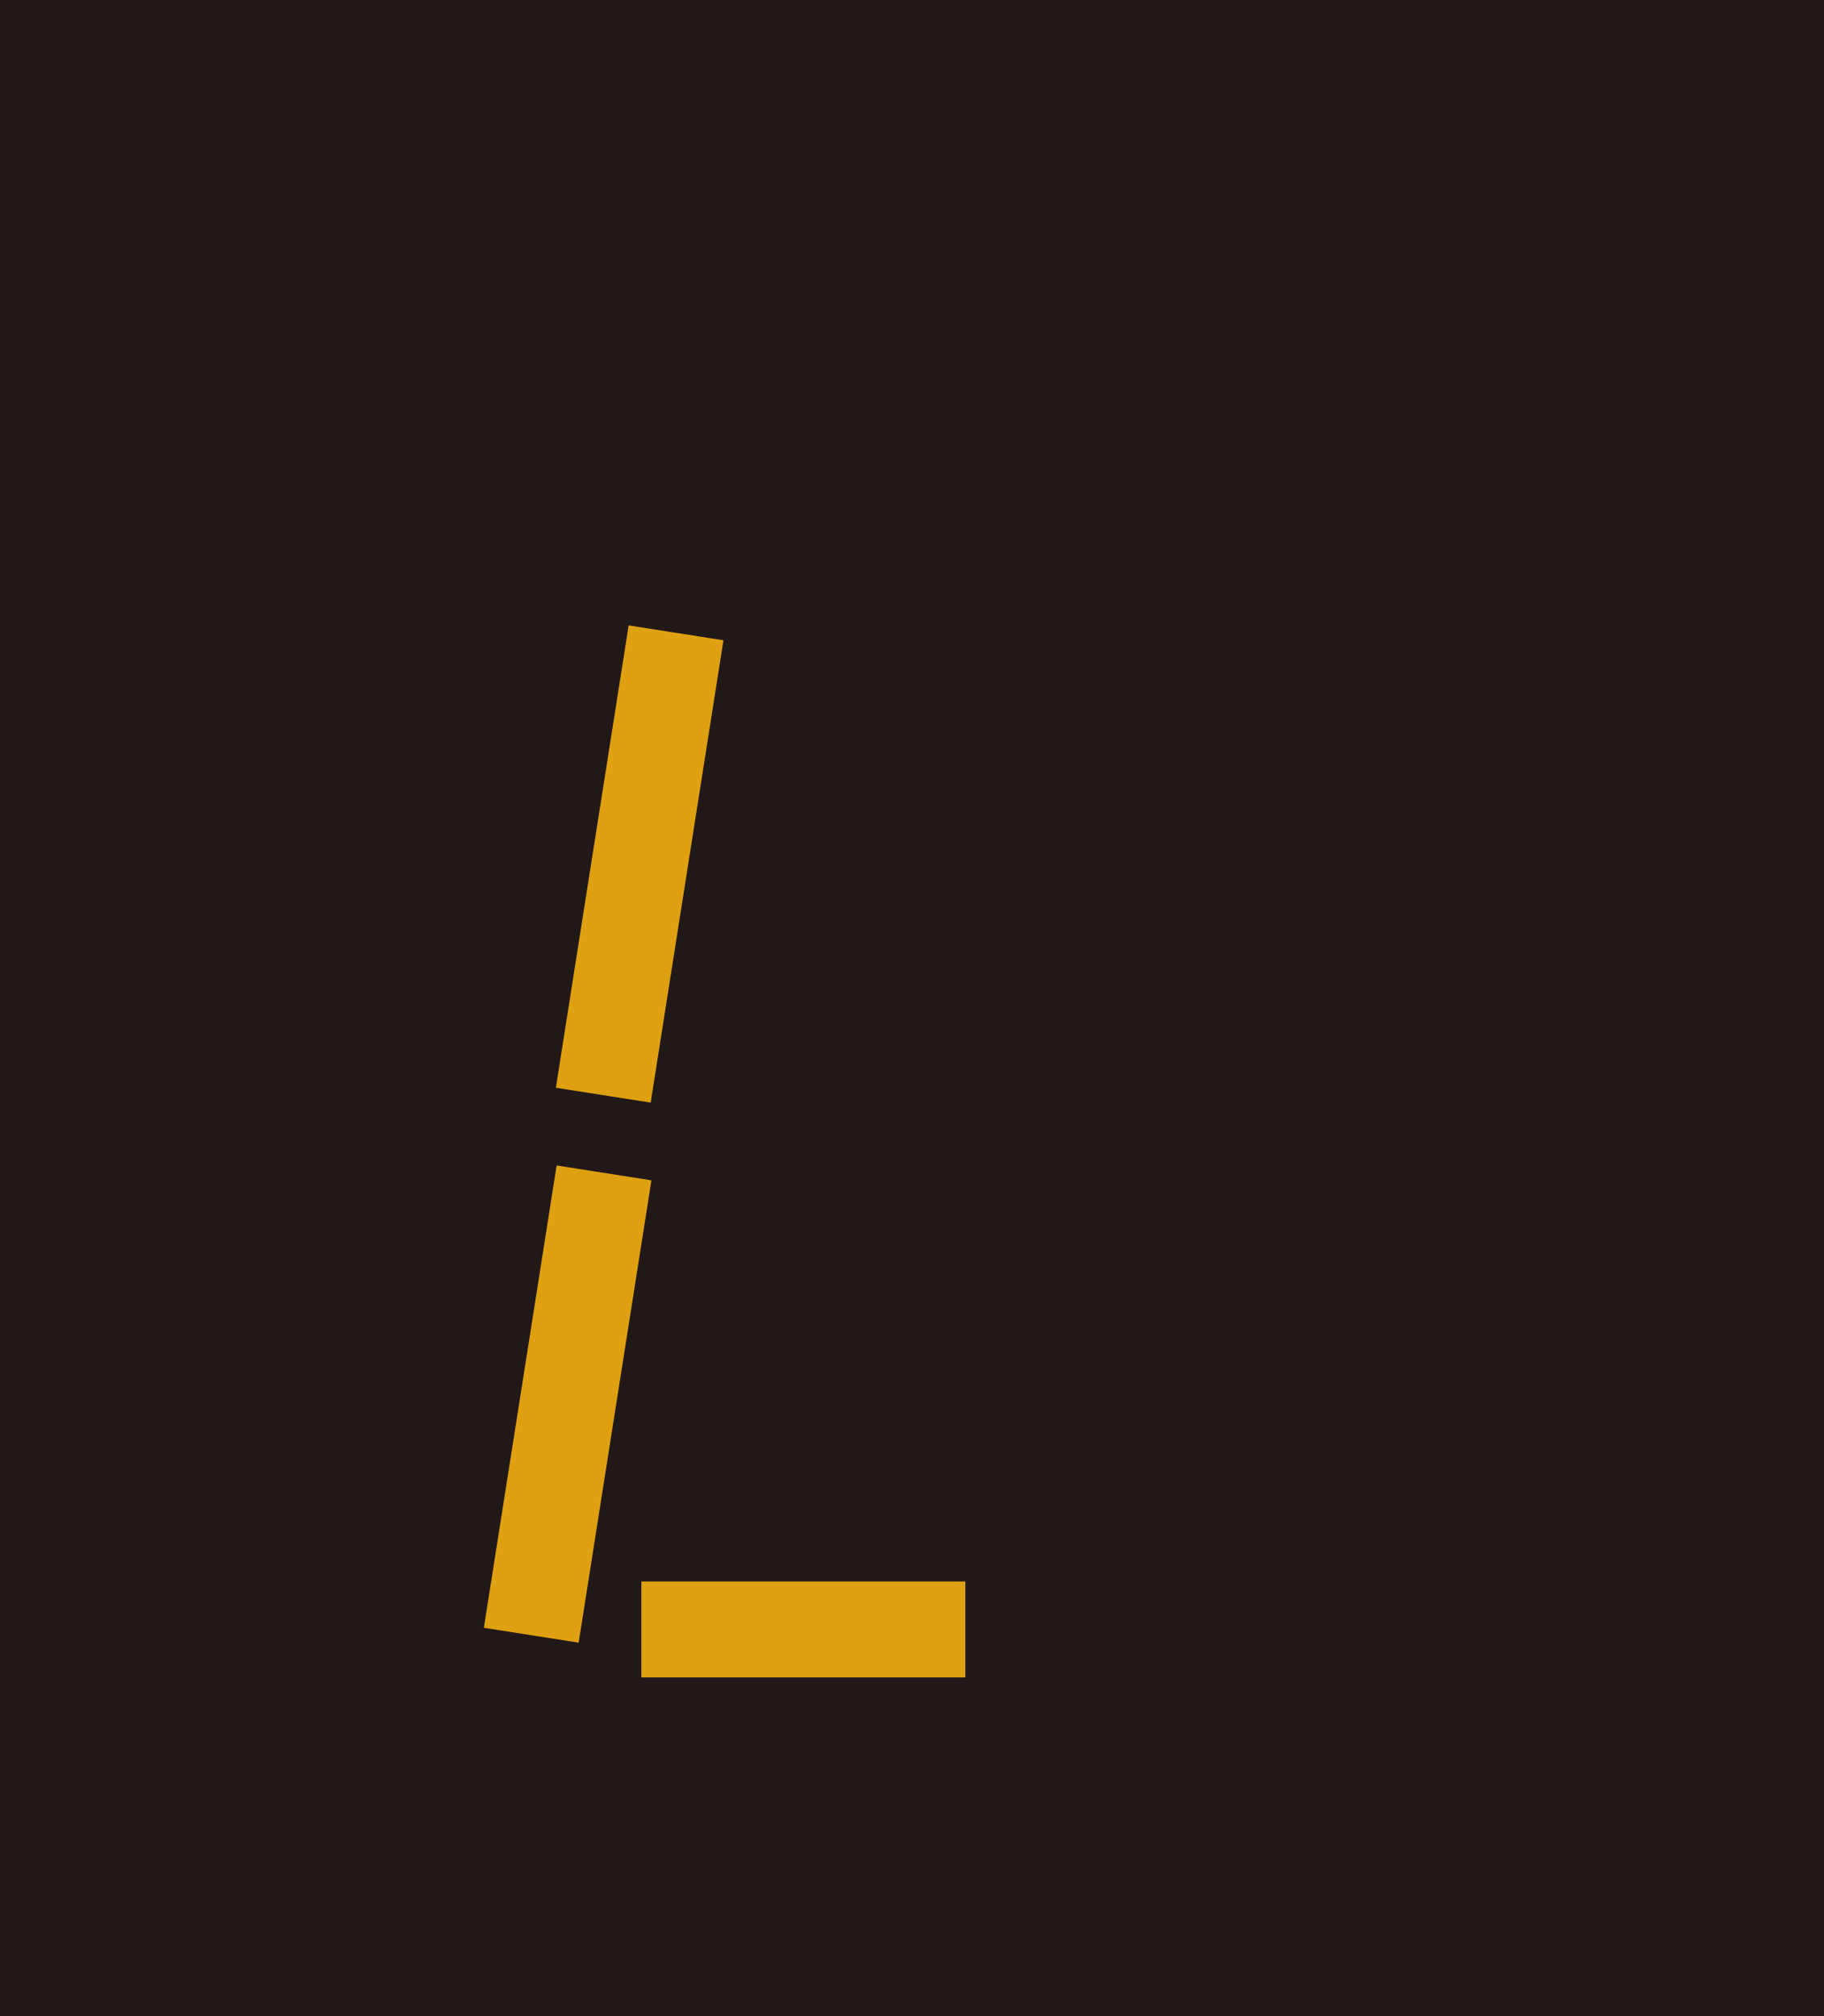 <svg version="1.1" xmlns="http://www.w3.org/2000/svg" xmlns:xlink="http://www.w3.org/1999/xlink" width="14.487" height="16.012" viewBox="0,0,14.487,16.012"><g transform="translate(-297.272,-162.835)"><g data-paper-data="{&quot;isPaintingLayer&quot;:true}" fill-rule="nonzero" stroke="none" stroke-width="0" stroke-linecap="butt" stroke-linejoin="miter" stroke-miterlimit="10" stroke-dasharray="" stroke-dashoffset="0" style="mix-blend-mode: normal"><path d="M297.272,178.847v-16.012h14.487v16.012z" fill="#211818"/><path d="M301.868,175.881l-0.753,-0.118l0.578,-3.672l0.753,0.118z" fill="#dfa111"/><path d="M302.44,171.592l-0.753,-0.118l0.578,-3.672l0.753,0.118z" fill="#dfa111"/><path d="M302.366,176.157v-0.762h2.573v0.762z" fill="#dfa111"/></g></g></svg>